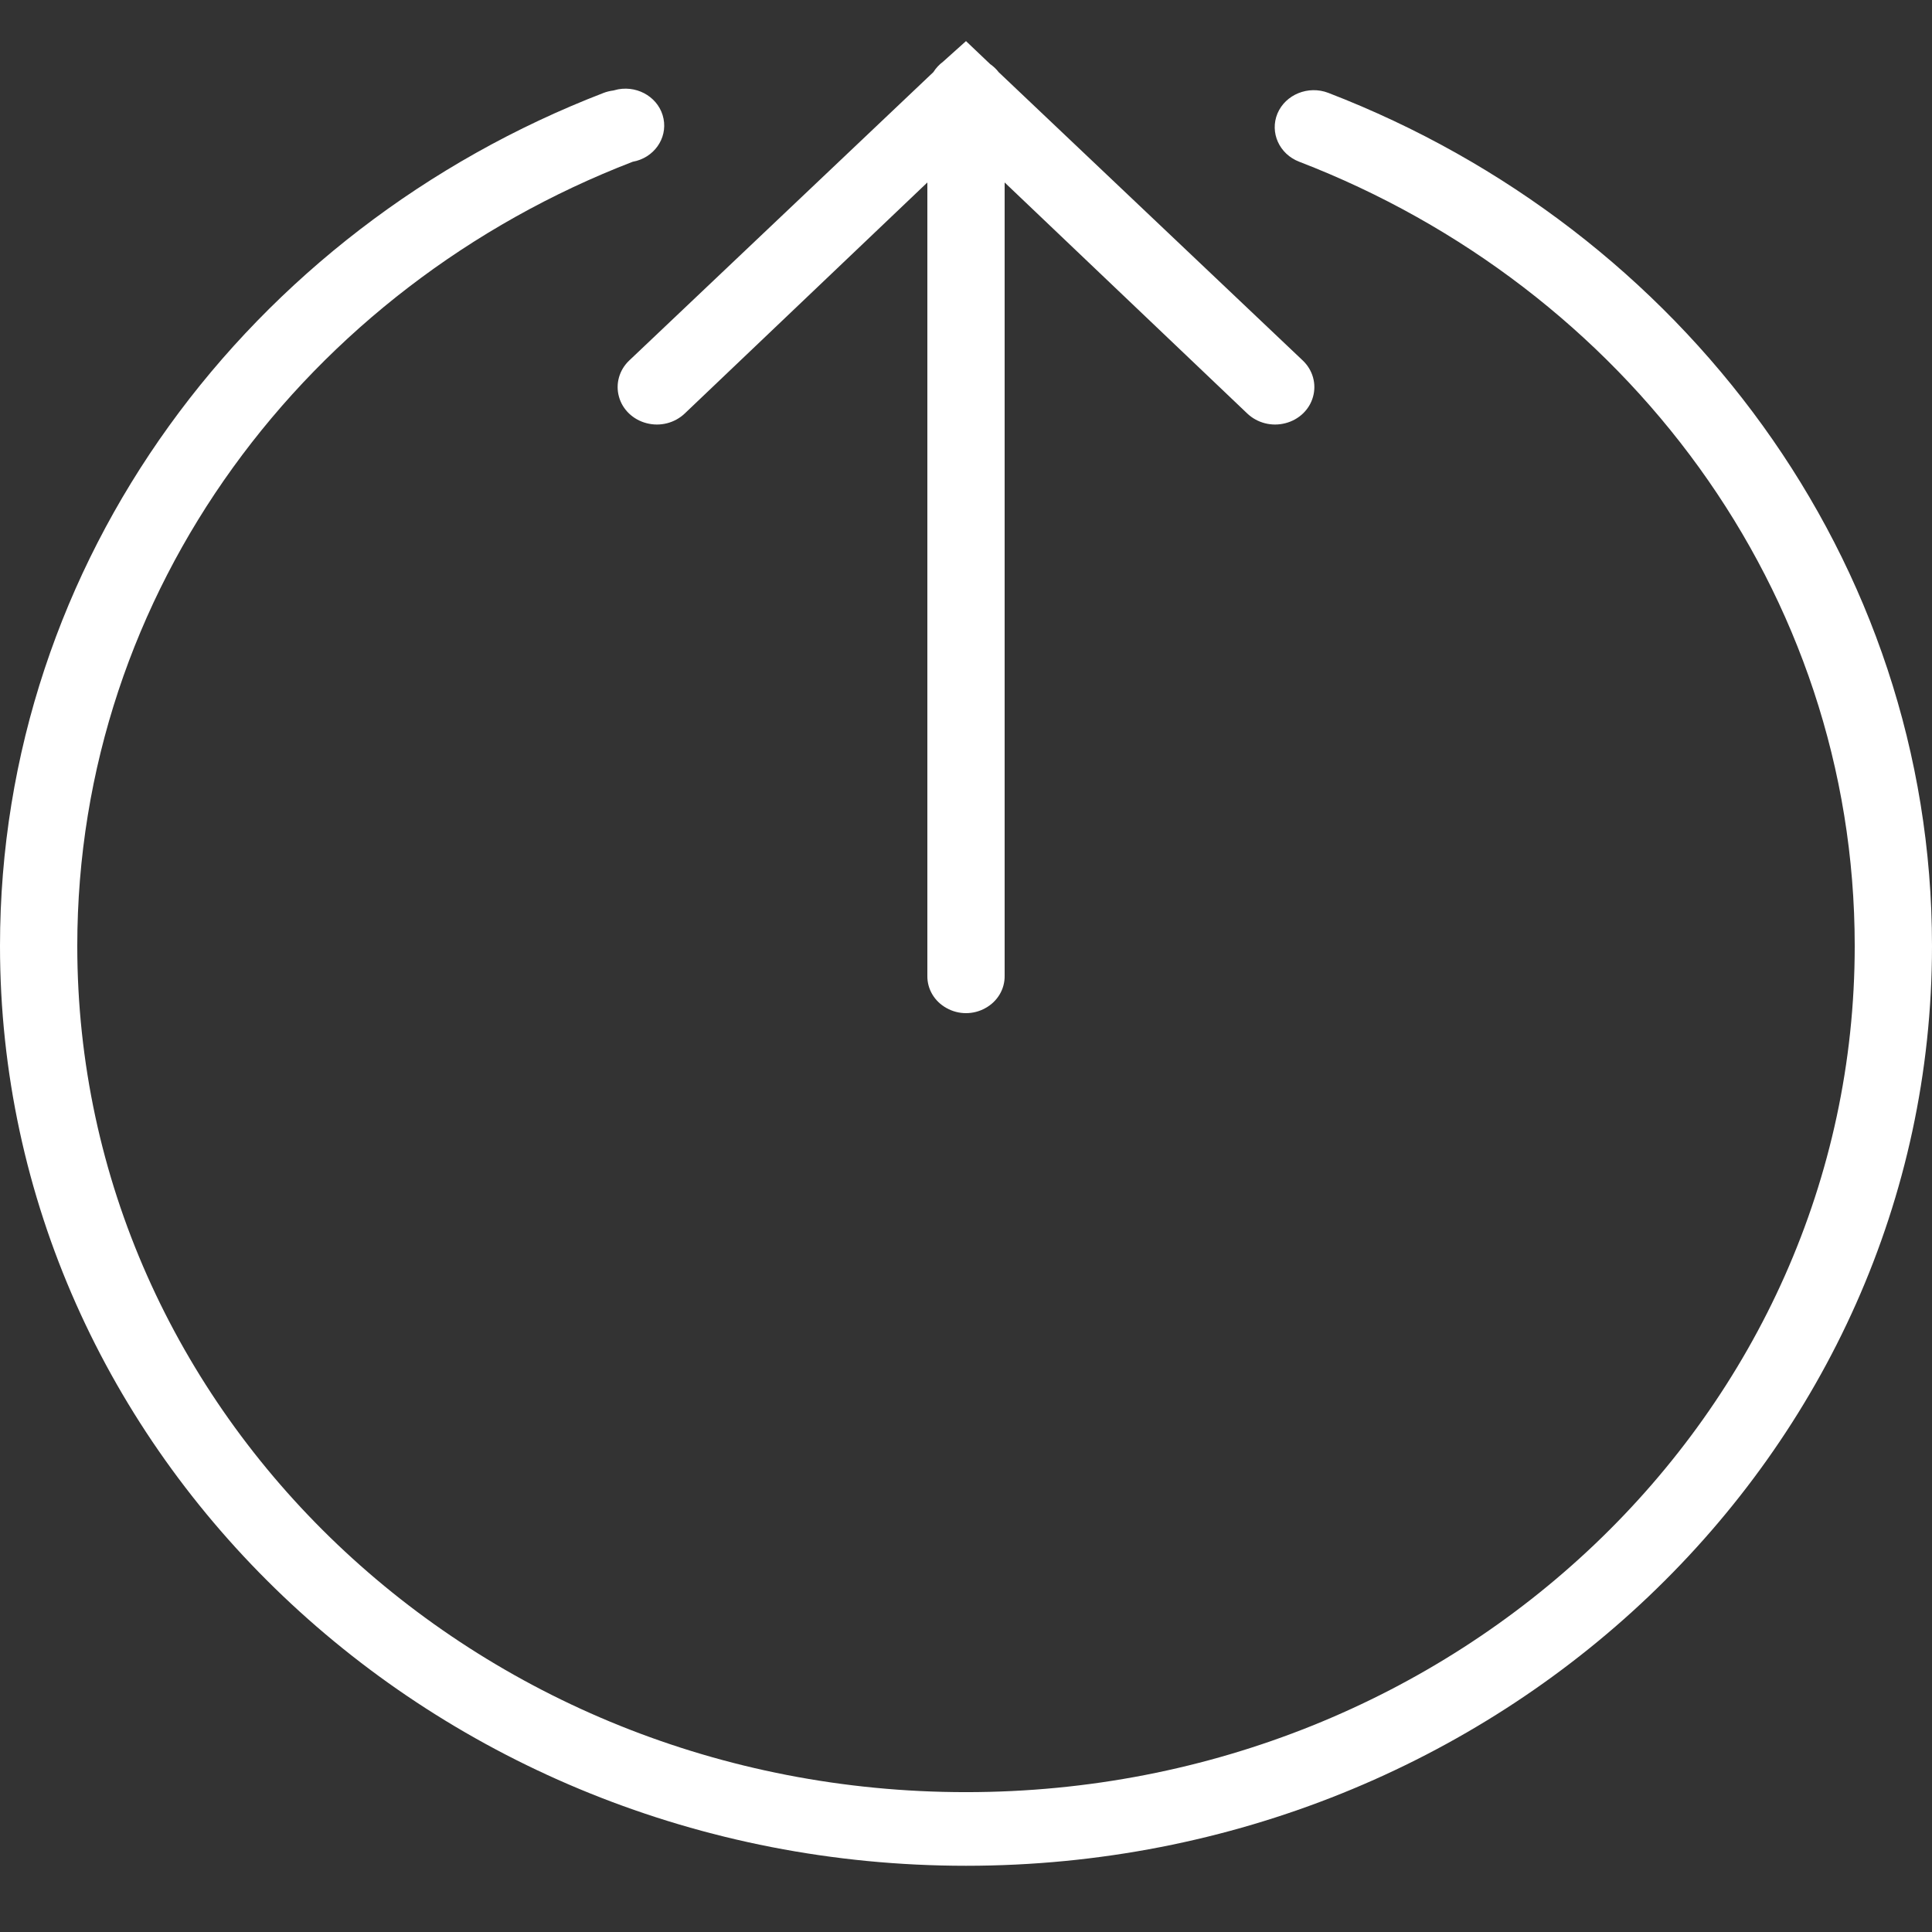 <?xml version="1.0" encoding="UTF-8"?>
<svg width="18px" height="18px" viewBox="0 0 18 18" version="1.1" xmlns="http://www.w3.org/2000/svg" xmlns:xlink="http://www.w3.org/1999/xlink">
    <rect x="0" y="0" width="18" height="18" fill="#333333" stroke="none"/>
    <!-- Generator: Sketch 41.1 (35376) - http://www.bohemiancoding.com/sketch -->
    <title>Shape</title>
    <desc>Created with Sketch.</desc>
    <defs></defs>
    <g id="Page-1" stroke="none" stroke-width="1" fill="none" fill-rule="evenodd">
        <g id="Process-Approvals" transform="translate(-1184, -993)" fill="#FFFFFF">
            <g id="External" transform="translate(1184, 993)">
                <path d="M9,0.383 L8.786,0.575 C8.75,0.602 8.72,0.634 8.696,0.672 L5.861,3.36 C5.769,3.448 5.733,3.577 5.767,3.697 C5.8,3.817 5.899,3.911 6.025,3.943 C6.152,3.976 6.286,3.941 6.379,3.853 L8.64,1.7 L8.64,9.091 C8.638,9.215 8.706,9.33 8.819,9.392 C8.931,9.455 9.069,9.455 9.181,9.392 C9.294,9.33 9.362,9.215 9.36,9.091 L9.36,1.7 L11.621,3.853 C11.714,3.941 11.848,3.976 11.975,3.943 C12.101,3.911 12.2,3.817 12.233,3.697 C12.267,3.577 12.231,3.448 12.139,3.36 L9.304,0.672 C9.282,0.643 9.255,0.618 9.225,0.597 L9,0.383 Z M5.76,0.832 C5.745,0.835 5.73,0.839 5.715,0.843 C5.684,0.847 5.654,0.854 5.625,0.865 C2.326,2.136 0,5.219 0,8.813 C0,13.542 4.034,17.383 9,17.383 C13.966,17.383 18,13.542 18,8.813 C18,5.219 15.674,2.136 12.375,0.865 C12.189,0.794 11.977,0.88 11.902,1.057 C11.828,1.235 11.919,1.436 12.105,1.507 C15.139,2.676 17.28,5.501 17.28,8.813 C17.28,13.171 13.577,16.697 9,16.697 C4.423,16.697 0.72,13.171 0.72,8.813 C0.72,5.501 2.862,2.676 5.895,1.507 C6.091,1.472 6.219,1.292 6.182,1.106 C6.145,0.919 5.956,0.797 5.76,0.832 L5.76,0.832 Z" id="Shape"></path>
            </g>
        </g>
    </g>
</svg>